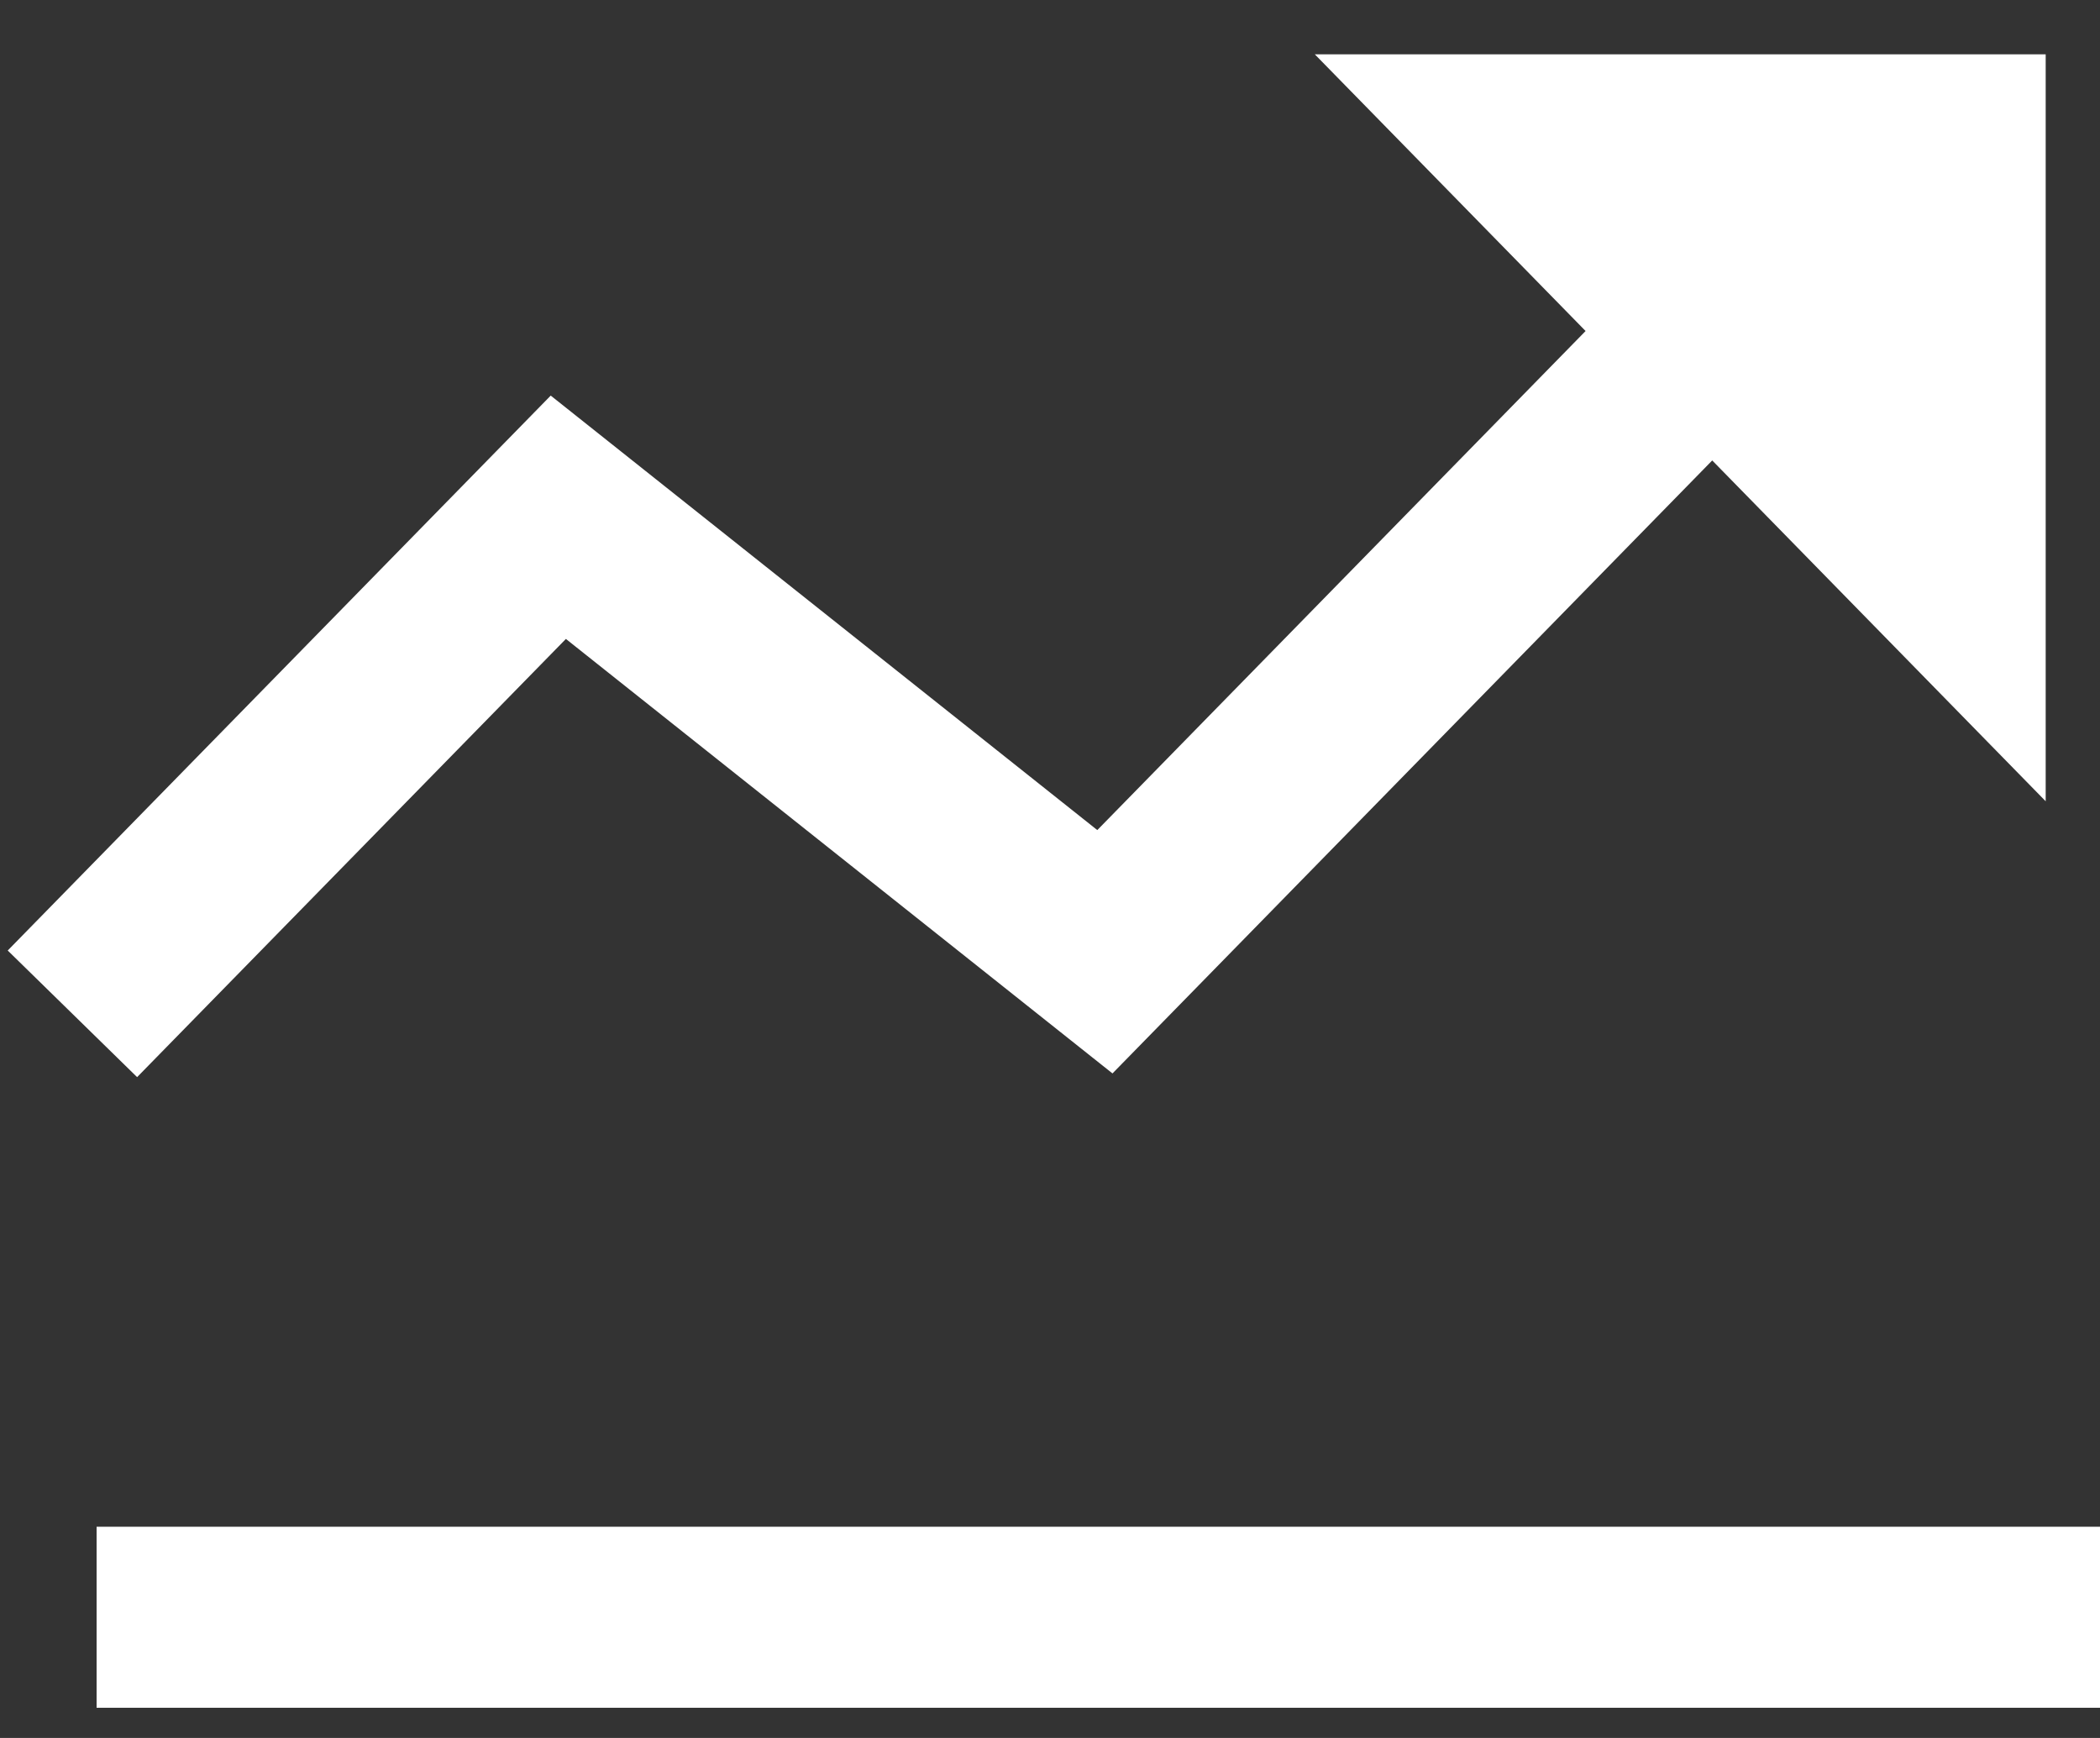 <svg width="29" height="24" viewBox="0 0 29 24" fill="none" xmlns="http://www.w3.org/2000/svg">
<rect x="0" y="0" width="29" height="24" fill="#333333" stroke="none"/>
<path d="M21.129 2L23.645 4.571L27 8V2H21.129Z" fill="white"/>
<path d="M1 14L7.71 7.143L15.258 13.143L23.645 4.571M23.645 4.571L21.129 2H27V8L23.645 4.571Z" stroke="white" stroke-width="2.5"/>
<path d="M1.334 22.333H29.001" stroke="white" stroke-width="2.5"/>
</svg>
